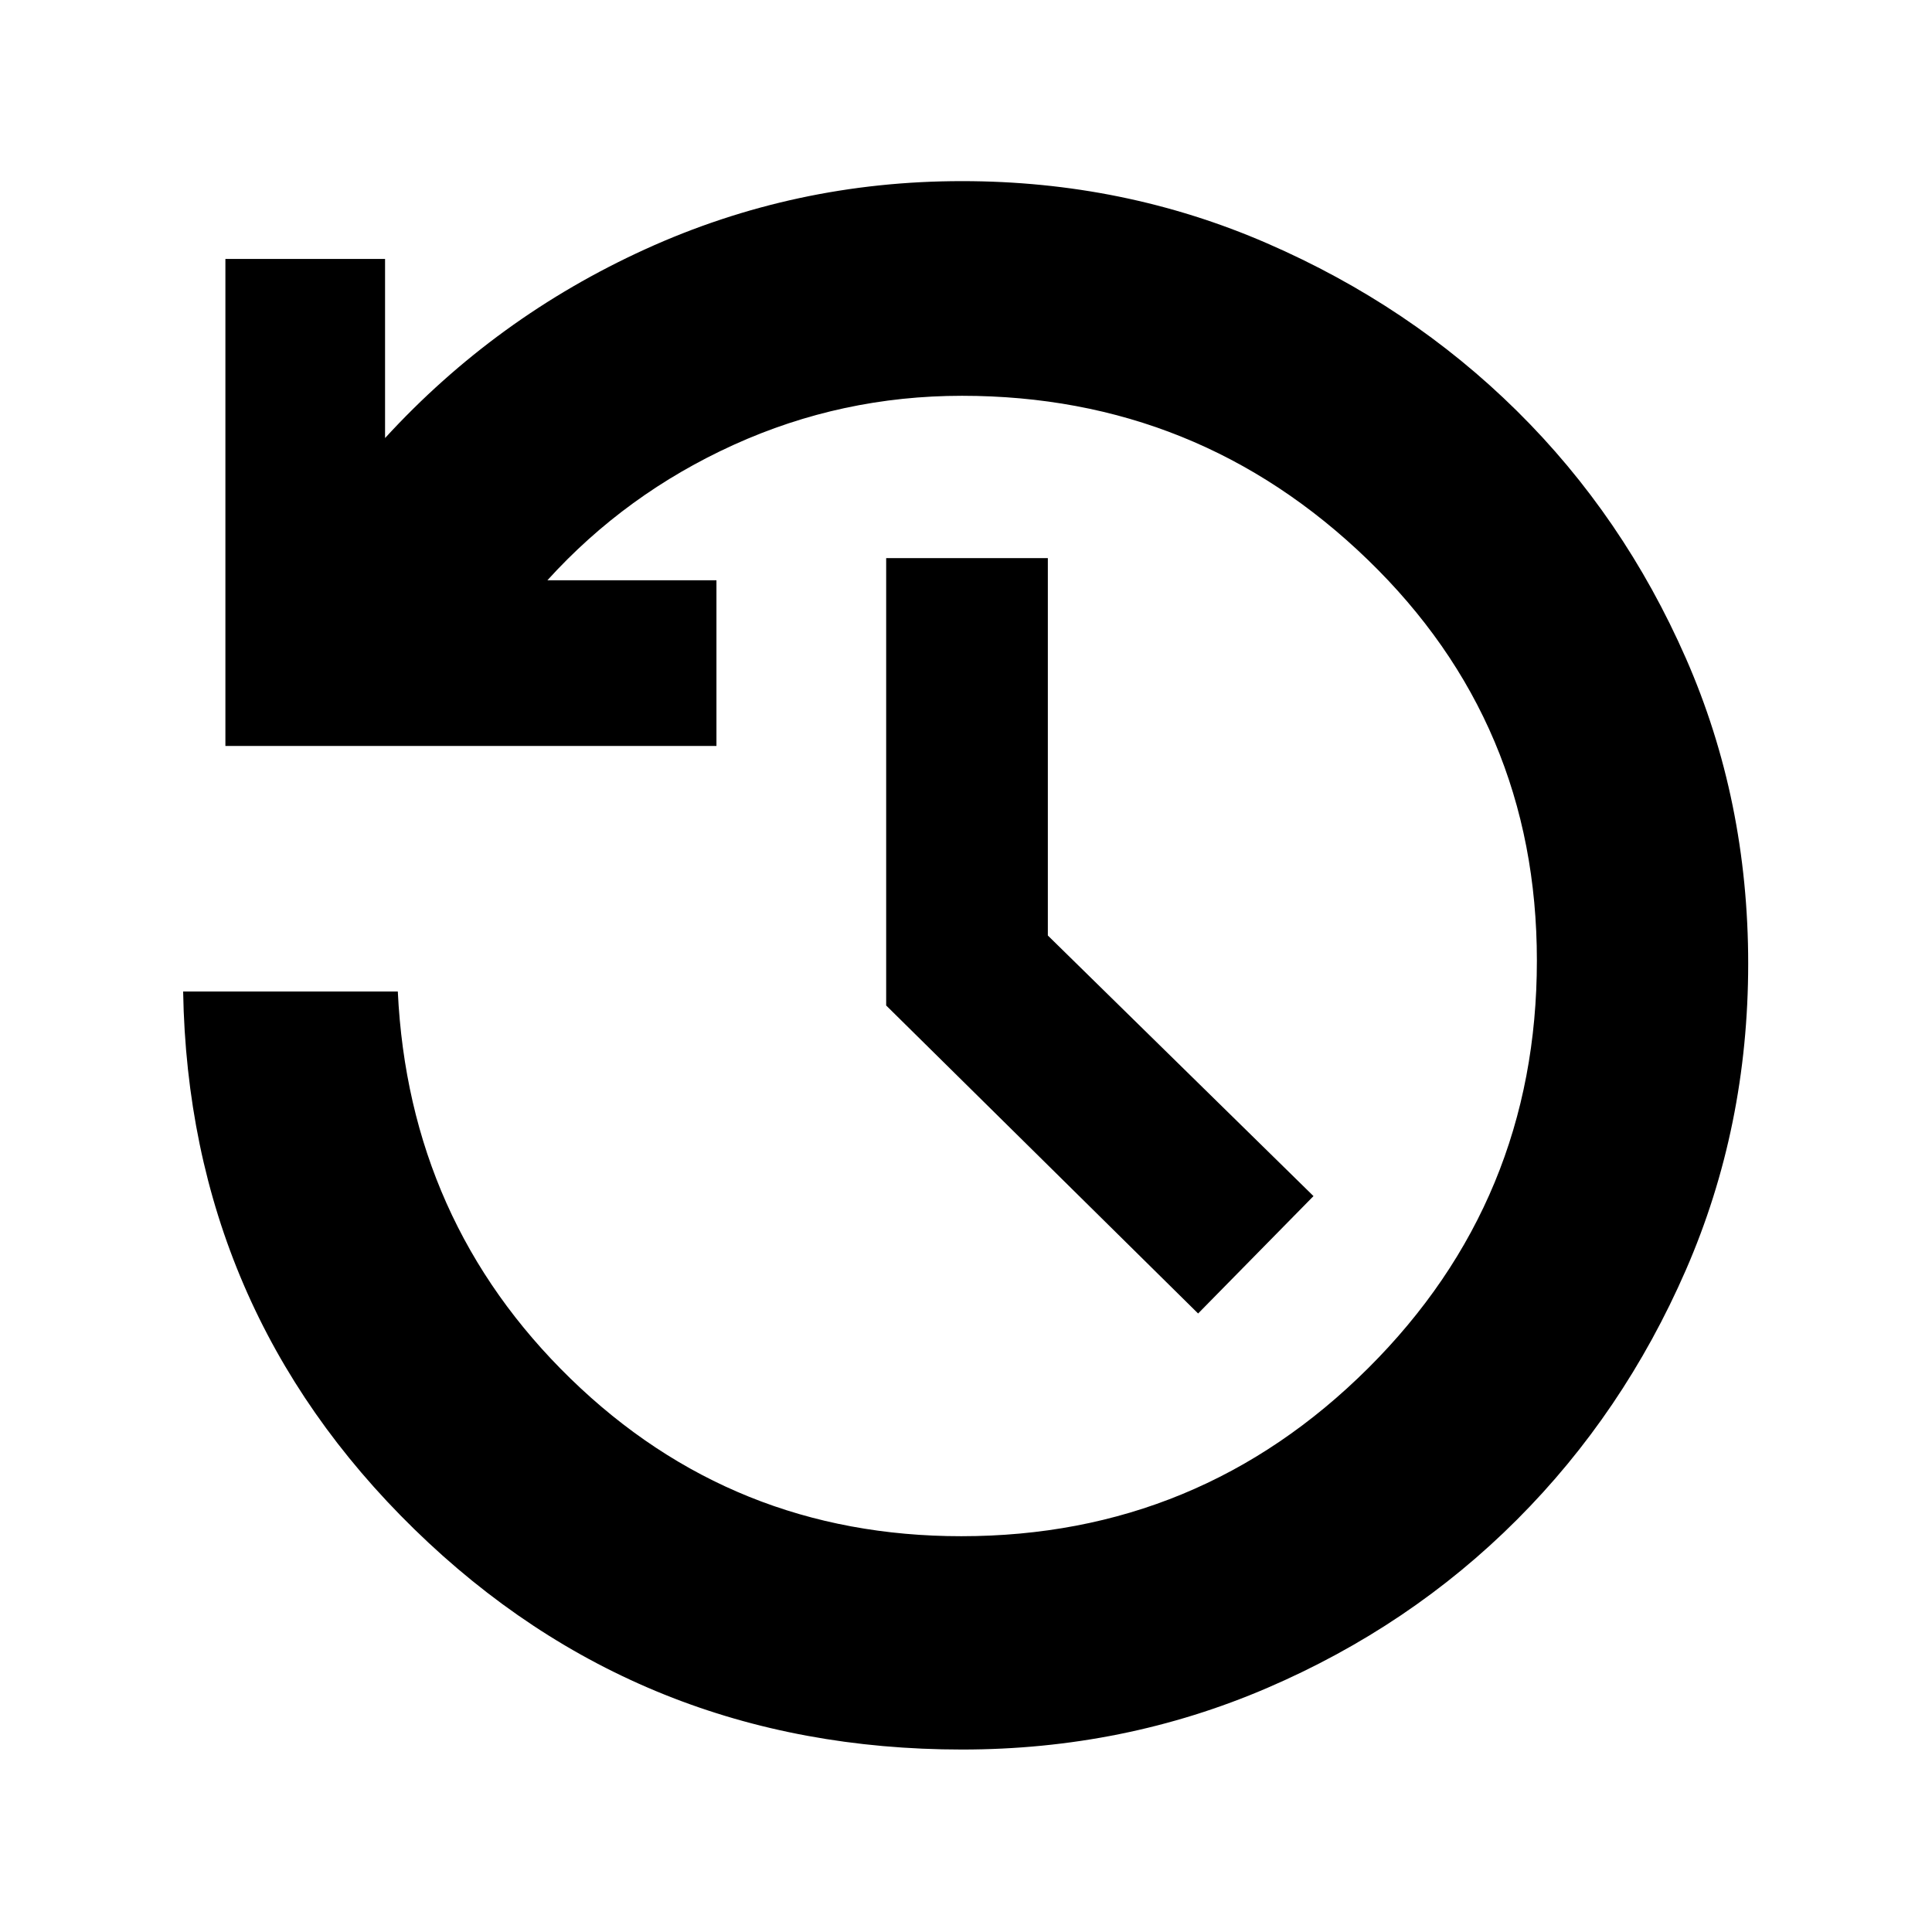 <svg xmlns="http://www.w3.org/2000/svg" height="40" viewBox="0 -960 960 960" width="40"><path d="M478.037-90.667q-159.956 0-272.133-109.451Q93.727-309.57 91-467.334h106.666q5.435 114.2 85.901 192.434 80.467 78.234 194.1 78.234 118.273 0 202.137-83.466 83.863-83.465 83.863-202.582 0-117.953-84.164-199.286Q595.338-763.334 478-763.334q-59.73 0-113.365 24.334Q311-714.667 272-671.667h84v82.332H112.001v-241.998h79.333v89q55-60 129.299-93.833Q394.933-870 478-870q80.475 0 151.598 30.9 71.124 30.9 124.131 83.273 53.007 52.372 83.972 122.901 30.965 70.53 30.965 151.728 0 81.198-30.965 152.259-30.965 71.061-83.972 124.1-53.007 53.039-124.131 83.605-71.123 30.567-151.561 30.567Zm117.297-216.667-155-153.043v-222.29h80.332v187.513l132.001 129.487-57.333 58.333Z"/></svg>